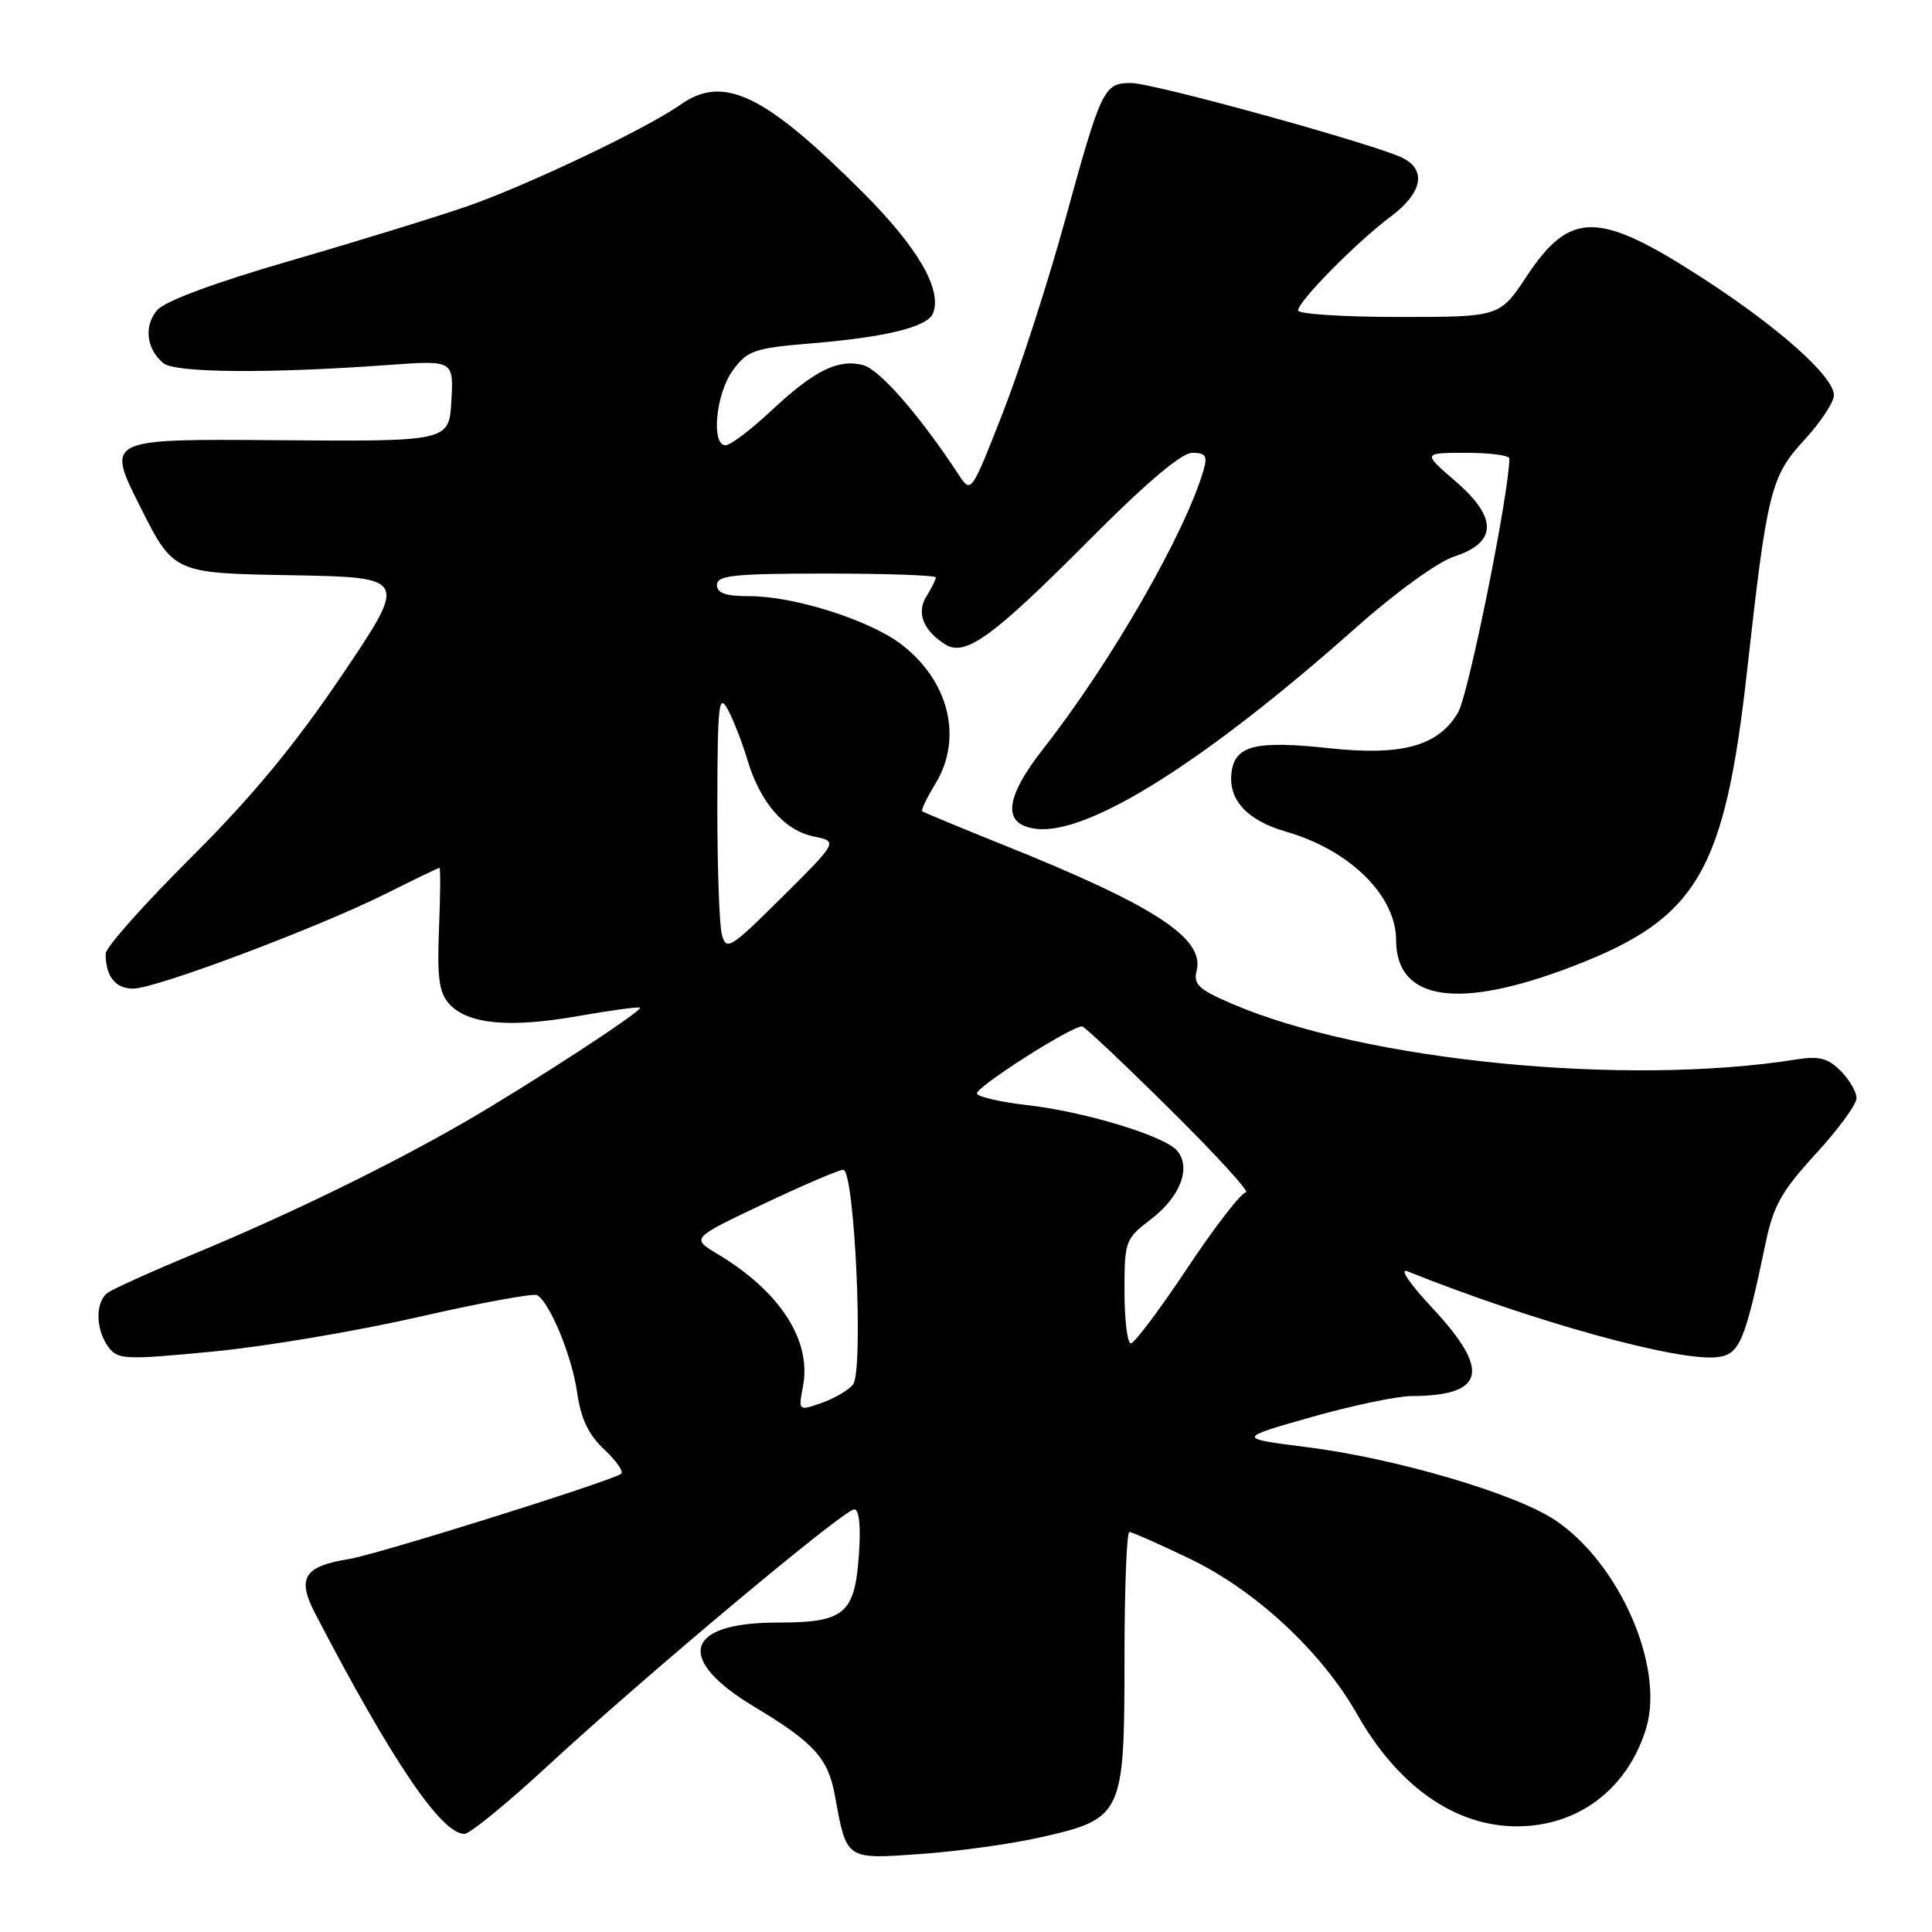 <?xml version="1.0" encoding="UTF-8" standalone="no"?>
<!DOCTYPE svg PUBLIC "-//W3C//DTD SVG 1.1//EN" "http://www.w3.org/Graphics/SVG/1.1/DTD/svg11.dtd" >
<svg xmlns="http://www.w3.org/2000/svg" xmlns:xlink="http://www.w3.org/1999/xlink" version="1.1" viewBox="0 0 256 256">
 <g >
 <path fill="currentColor"
d=" M 138.00 243.43 C 148.76 240.98 149.00 240.47 149.00 219.87 C 149.00 210.59 149.29 203.00 149.65 203.00 C 150.00 203.00 153.61 204.60 157.67 206.55 C 166.40 210.75 175.12 218.86 179.84 227.17 C 185.25 236.70 192.81 242.00 201.00 242.00 C 209.15 242.00 215.72 237.00 218.13 228.97 C 220.58 220.78 214.53 207.03 205.99 201.38 C 200.71 197.88 184.87 193.23 173.21 191.76 C 163.89 190.58 163.89 190.58 173.70 187.79 C 179.09 186.26 185.07 185.00 187.00 184.99 C 196.81 184.94 197.58 181.64 189.75 173.27 C 186.77 170.08 185.36 168.00 186.50 168.46 C 203.11 175.11 222.36 180.44 227.55 179.83 C 230.51 179.47 231.20 177.85 233.97 164.64 C 234.99 159.75 236.10 157.79 240.60 152.89 C 243.57 149.66 246.00 146.34 246.00 145.51 C 246.00 144.68 245.05 143.05 243.89 141.89 C 242.21 140.21 241.02 139.90 238.05 140.38 C 215.43 143.99 180.84 140.58 163.18 132.98 C 158.83 131.11 158.11 130.43 158.56 128.62 C 159.64 124.31 152.97 119.98 132.81 111.90 C 127.14 109.62 122.36 107.64 122.20 107.49 C 122.03 107.35 122.81 105.71 123.94 103.86 C 127.63 97.82 125.76 90.20 119.39 85.35 C 115.23 82.18 105.23 79.00 99.41 79.00 C 96.16 79.00 95.00 78.61 95.00 77.50 C 95.00 76.24 97.28 76.00 109.50 76.00 C 117.47 76.00 124.00 76.23 124.00 76.51 C 124.00 76.80 123.44 77.92 122.76 79.02 C 121.40 81.19 122.32 83.53 125.25 85.39 C 127.89 87.05 131.53 84.42 144.13 71.75 C 151.85 63.99 156.55 60.00 157.98 60.00 C 159.74 60.00 160.02 60.41 159.49 62.25 C 157.08 70.60 147.20 87.79 138.28 99.16 C 133.06 105.82 132.76 109.30 137.35 109.83 C 144.27 110.62 159.71 100.90 179.69 83.15 C 184.96 78.47 190.52 74.45 192.69 73.74 C 198.41 71.88 198.46 68.59 192.85 63.76 C 188.50 60.01 188.50 60.01 194.25 60.00 C 197.41 60.00 200.00 60.34 200.00 60.75 C 199.97 65.34 194.59 92.02 193.21 94.39 C 190.62 98.84 185.81 100.18 176.20 99.15 C 166.34 98.08 163.60 98.77 163.18 102.40 C 162.75 106.01 165.26 108.71 170.41 110.20 C 178.87 112.64 184.98 118.67 184.99 124.56 C 185.01 132.67 193.29 133.88 208.56 127.98 C 224.94 121.66 228.53 115.52 231.51 88.77 C 234.15 65.08 234.64 63.11 239.09 58.29 C 241.24 55.96 243.00 53.29 243.00 52.37 C 243.00 49.89 235.69 43.37 225.54 36.81 C 211.81 27.93 208.08 27.89 202.31 36.58 C 198.72 42.00 198.72 42.00 185.36 42.00 C 178.01 42.00 172.00 41.61 172.00 41.14 C 172.00 39.94 179.76 32.07 184.26 28.71 C 188.40 25.62 189.06 22.64 185.99 20.99 C 182.74 19.26 152.88 11.00 149.85 11.00 C 146.26 11.00 145.93 11.70 141.07 29.38 C 138.84 37.49 135.14 48.91 132.85 54.77 C 128.73 65.29 128.67 65.39 127.09 62.99 C 121.84 55.00 116.53 48.92 114.34 48.37 C 111.01 47.53 107.87 49.10 102.11 54.50 C 99.46 56.97 96.78 59.00 96.15 59.00 C 94.18 59.00 94.86 52.11 97.12 49.05 C 99.05 46.44 99.94 46.13 107.37 45.51 C 117.45 44.68 122.94 43.32 123.64 41.49 C 124.85 38.34 121.60 32.76 114.32 25.48 C 101.28 12.45 95.86 9.84 90.15 13.88 C 85.71 17.02 69.94 24.53 62.00 27.30 C 57.88 28.73 47.30 31.99 38.50 34.54 C 28.46 37.45 21.88 39.89 20.84 41.08 C 19.03 43.17 19.39 46.25 21.65 48.13 C 23.20 49.41 35.67 49.51 51.31 48.37 C 60.11 47.73 60.11 47.73 59.81 53.12 C 59.50 58.50 59.50 58.50 36.78 58.33 C 14.06 58.15 14.06 58.15 18.53 67.05 C 22.99 75.95 22.99 75.95 38.53 76.22 C 54.06 76.50 54.06 76.50 45.31 89.47 C 39.02 98.78 33.38 105.59 25.28 113.66 C 19.08 119.83 14.00 125.55 14.00 126.36 C 14.00 129.37 15.28 131.00 17.64 131.00 C 20.65 131.00 42.16 122.91 51.23 118.37 C 54.92 116.52 58.07 115.00 58.23 115.00 C 58.38 115.00 58.35 118.63 58.17 123.08 C 57.91 129.55 58.18 131.54 59.51 133.01 C 61.95 135.71 67.45 136.24 76.50 134.65 C 80.90 133.88 84.64 133.37 84.81 133.52 C 85.24 133.89 70.15 143.72 61.50 148.72 C 51.64 154.41 38.27 160.93 26.00 166.02 C 20.22 168.42 14.94 170.80 14.25 171.31 C 12.61 172.54 12.66 176.15 14.34 178.45 C 15.60 180.17 16.44 180.21 28.09 179.10 C 34.92 178.46 47.22 176.39 55.43 174.51 C 63.64 172.64 70.73 171.33 71.19 171.62 C 72.89 172.67 75.76 179.65 76.46 184.43 C 76.98 188.03 77.97 190.11 80.11 192.11 C 81.73 193.62 82.70 195.06 82.28 195.31 C 80.22 196.51 49.93 205.99 46.24 206.58 C 40.30 207.53 39.32 209.08 41.73 213.74 C 51.92 233.32 58.47 243.00 61.55 243.00 C 62.25 243.00 67.25 238.91 72.66 233.91 C 85.56 221.99 111.84 200.00 113.19 200.00 C 113.86 200.00 114.08 202.22 113.80 206.13 C 113.24 213.89 111.88 215.00 103.00 215.00 C 90.70 215.00 89.40 219.83 100.00 226.19 C 107.80 230.86 109.72 232.97 110.61 237.82 C 112.20 246.52 111.98 246.37 122.04 245.66 C 126.97 245.31 134.16 244.31 138.00 243.43 Z  M 106.41 183.64 C 107.54 177.58 103.33 171.09 95.04 166.14 C 91.59 164.07 91.59 164.07 101.16 159.53 C 106.42 157.04 111.18 155.00 111.73 155.00 C 113.25 155.00 114.46 181.74 113.02 183.47 C 112.40 184.23 110.51 185.32 108.83 185.91 C 105.78 186.97 105.78 186.97 106.41 183.64 Z  M 149.00 171.12 C 149.00 164.43 149.10 164.16 152.49 161.57 C 156.39 158.60 157.87 154.75 155.99 152.49 C 154.37 150.53 143.72 147.29 136.07 146.43 C 132.70 146.05 129.73 145.37 129.45 144.93 C 129.02 144.23 141.87 136.00 143.39 136.00 C 143.69 136.00 148.93 140.95 155.04 147.00 C 161.16 153.05 165.68 158.00 165.09 158.00 C 164.49 158.00 161.01 162.50 157.35 168.00 C 153.69 173.50 150.31 178.00 149.85 178.00 C 149.38 178.00 149.00 174.90 149.00 171.12 Z  M 95.65 123.84 C 95.31 122.55 95.04 114.75 95.05 106.50 C 95.08 93.32 95.24 91.80 96.43 94.00 C 97.18 95.38 98.34 98.36 99.02 100.64 C 100.71 106.31 103.91 110.03 107.80 110.83 C 111.05 111.50 111.05 111.50 103.67 118.84 C 96.75 125.71 96.24 126.02 95.65 123.84 Z "/>
</g>
</svg>